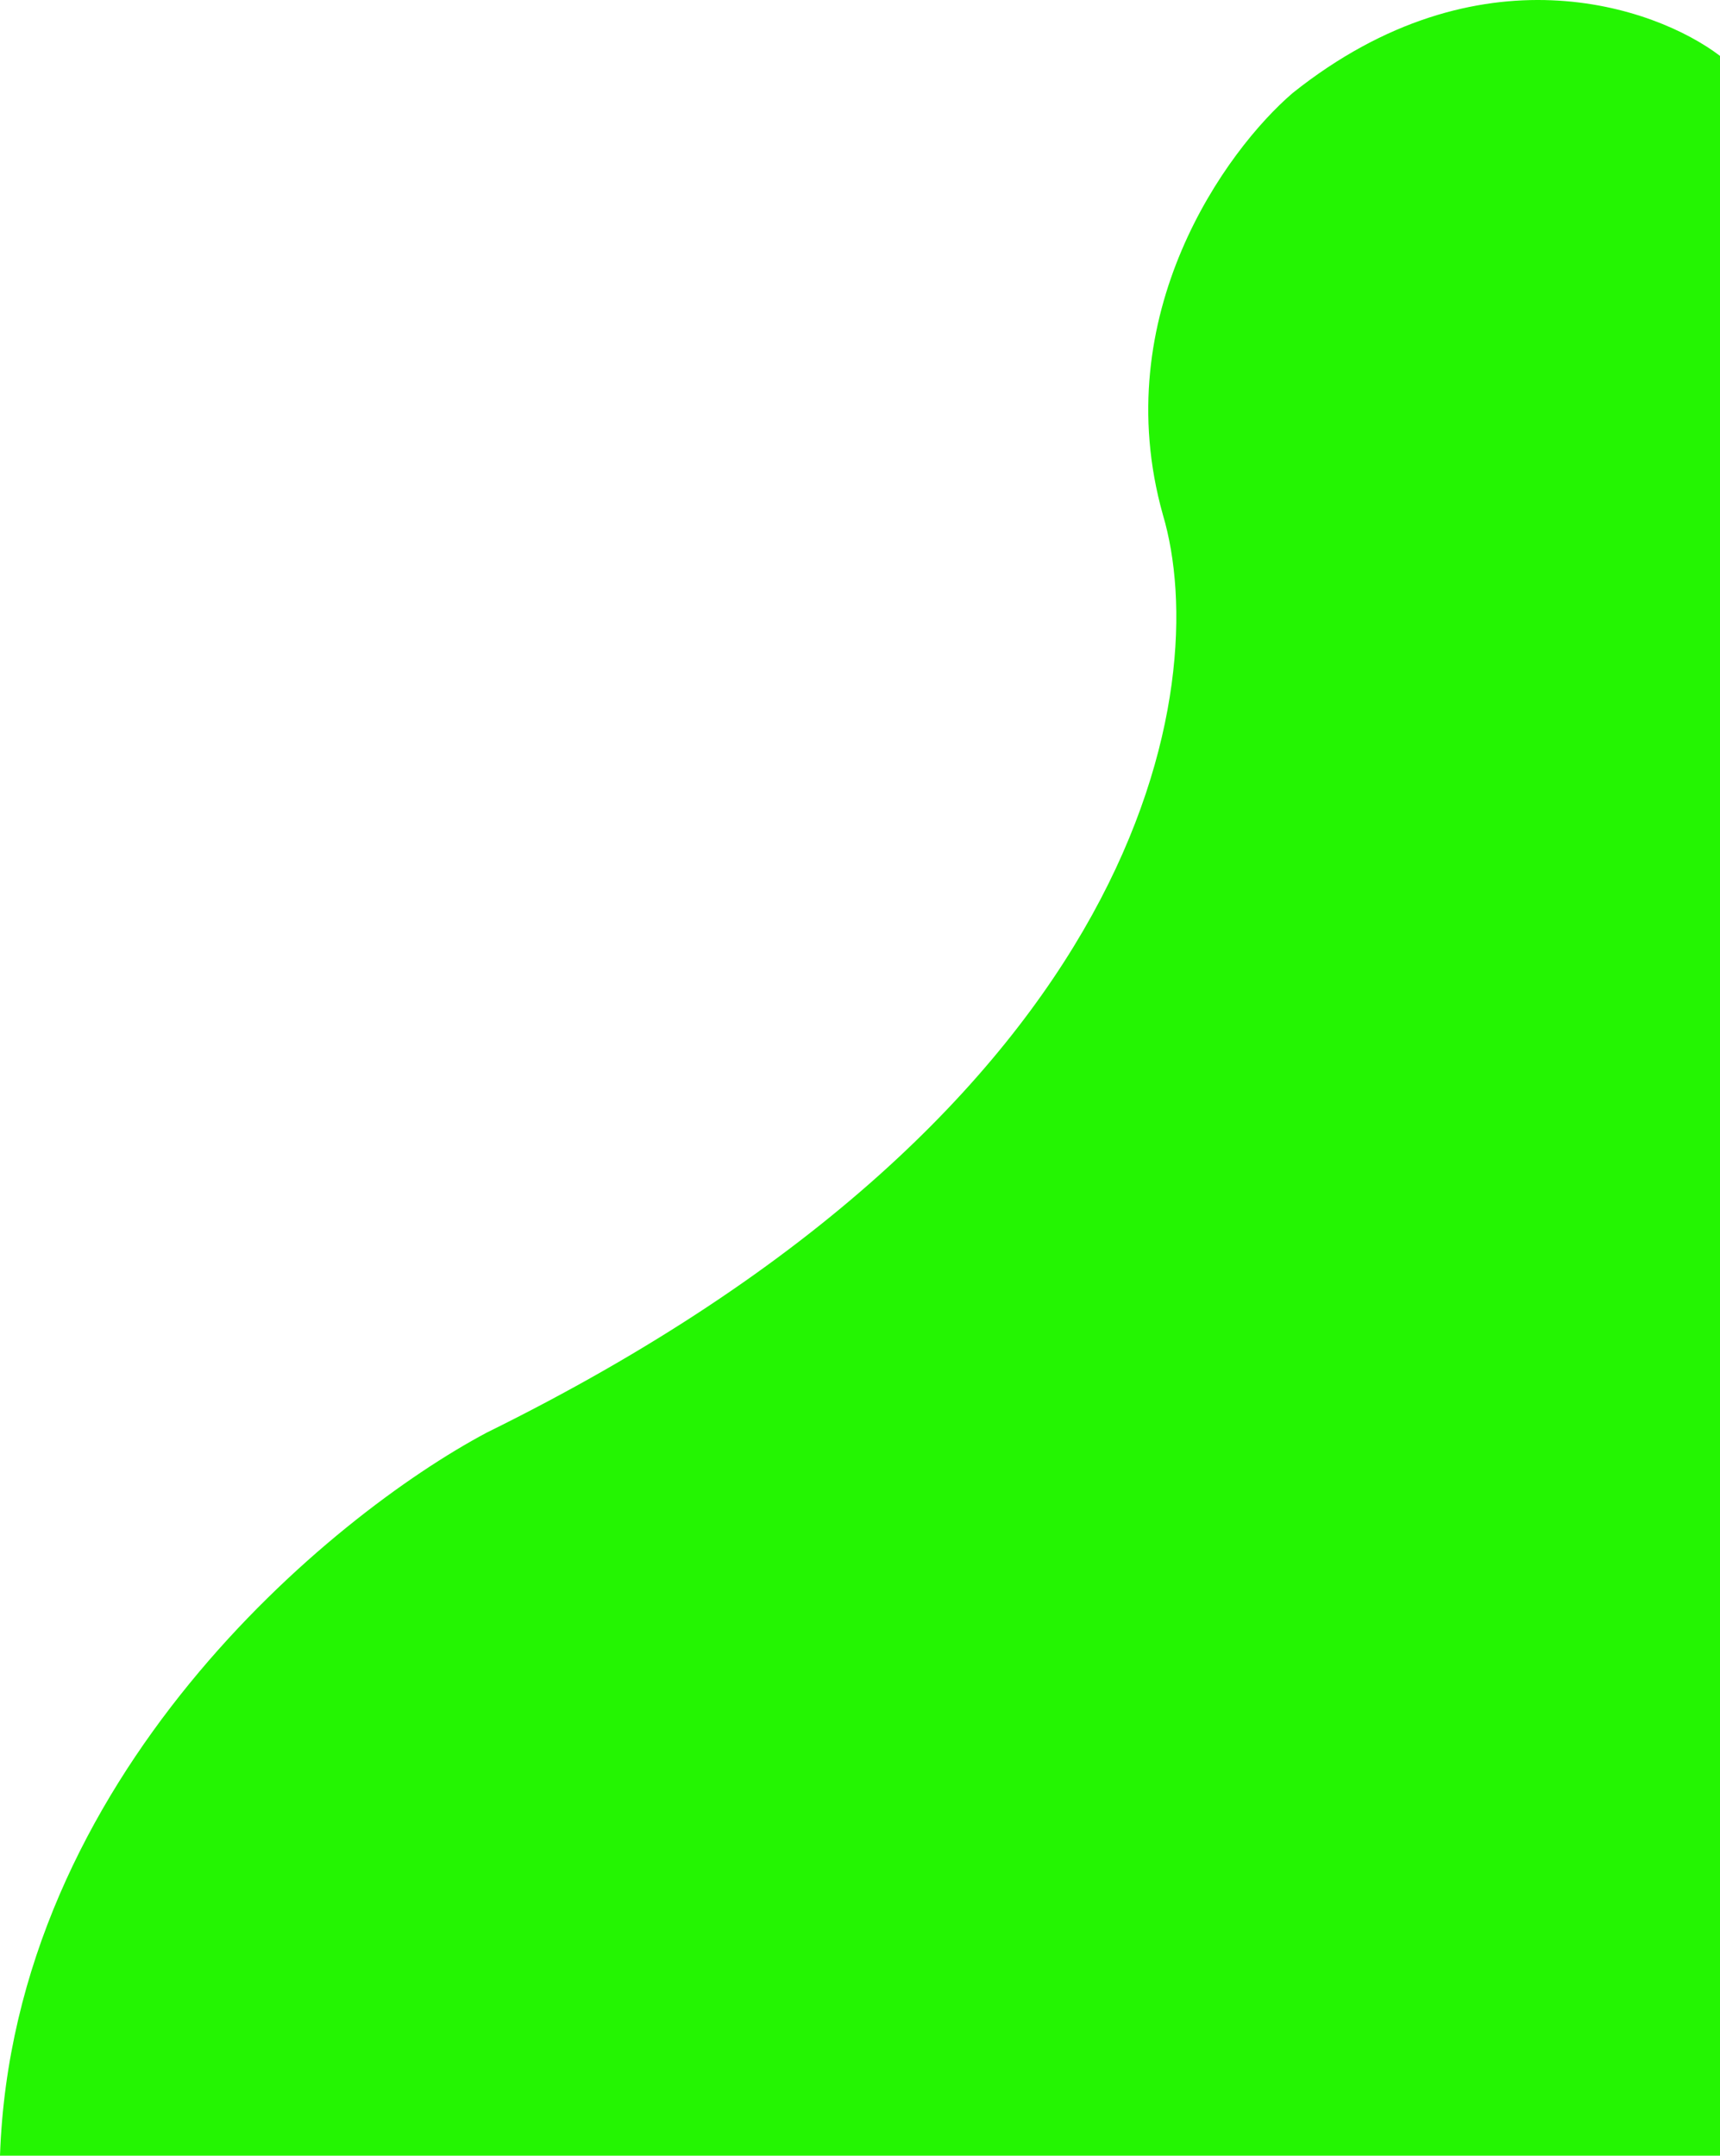 <svg width="166" height="208" viewBox="0 0 166 208" fill="none" xmlns="http://www.w3.org/2000/svg">
<path d="M166 5.394V208H0C1.253 171.504 31.843 146.279 46.981 138.229C110.875 106.742 117.105 66.072 112.233 49.672C106.804 30.351 118.323 14.489 124.761 8.972C142.718 -5.34 159.736 0.624 166 5.394Z" fill="#24F502"/>
</svg>
